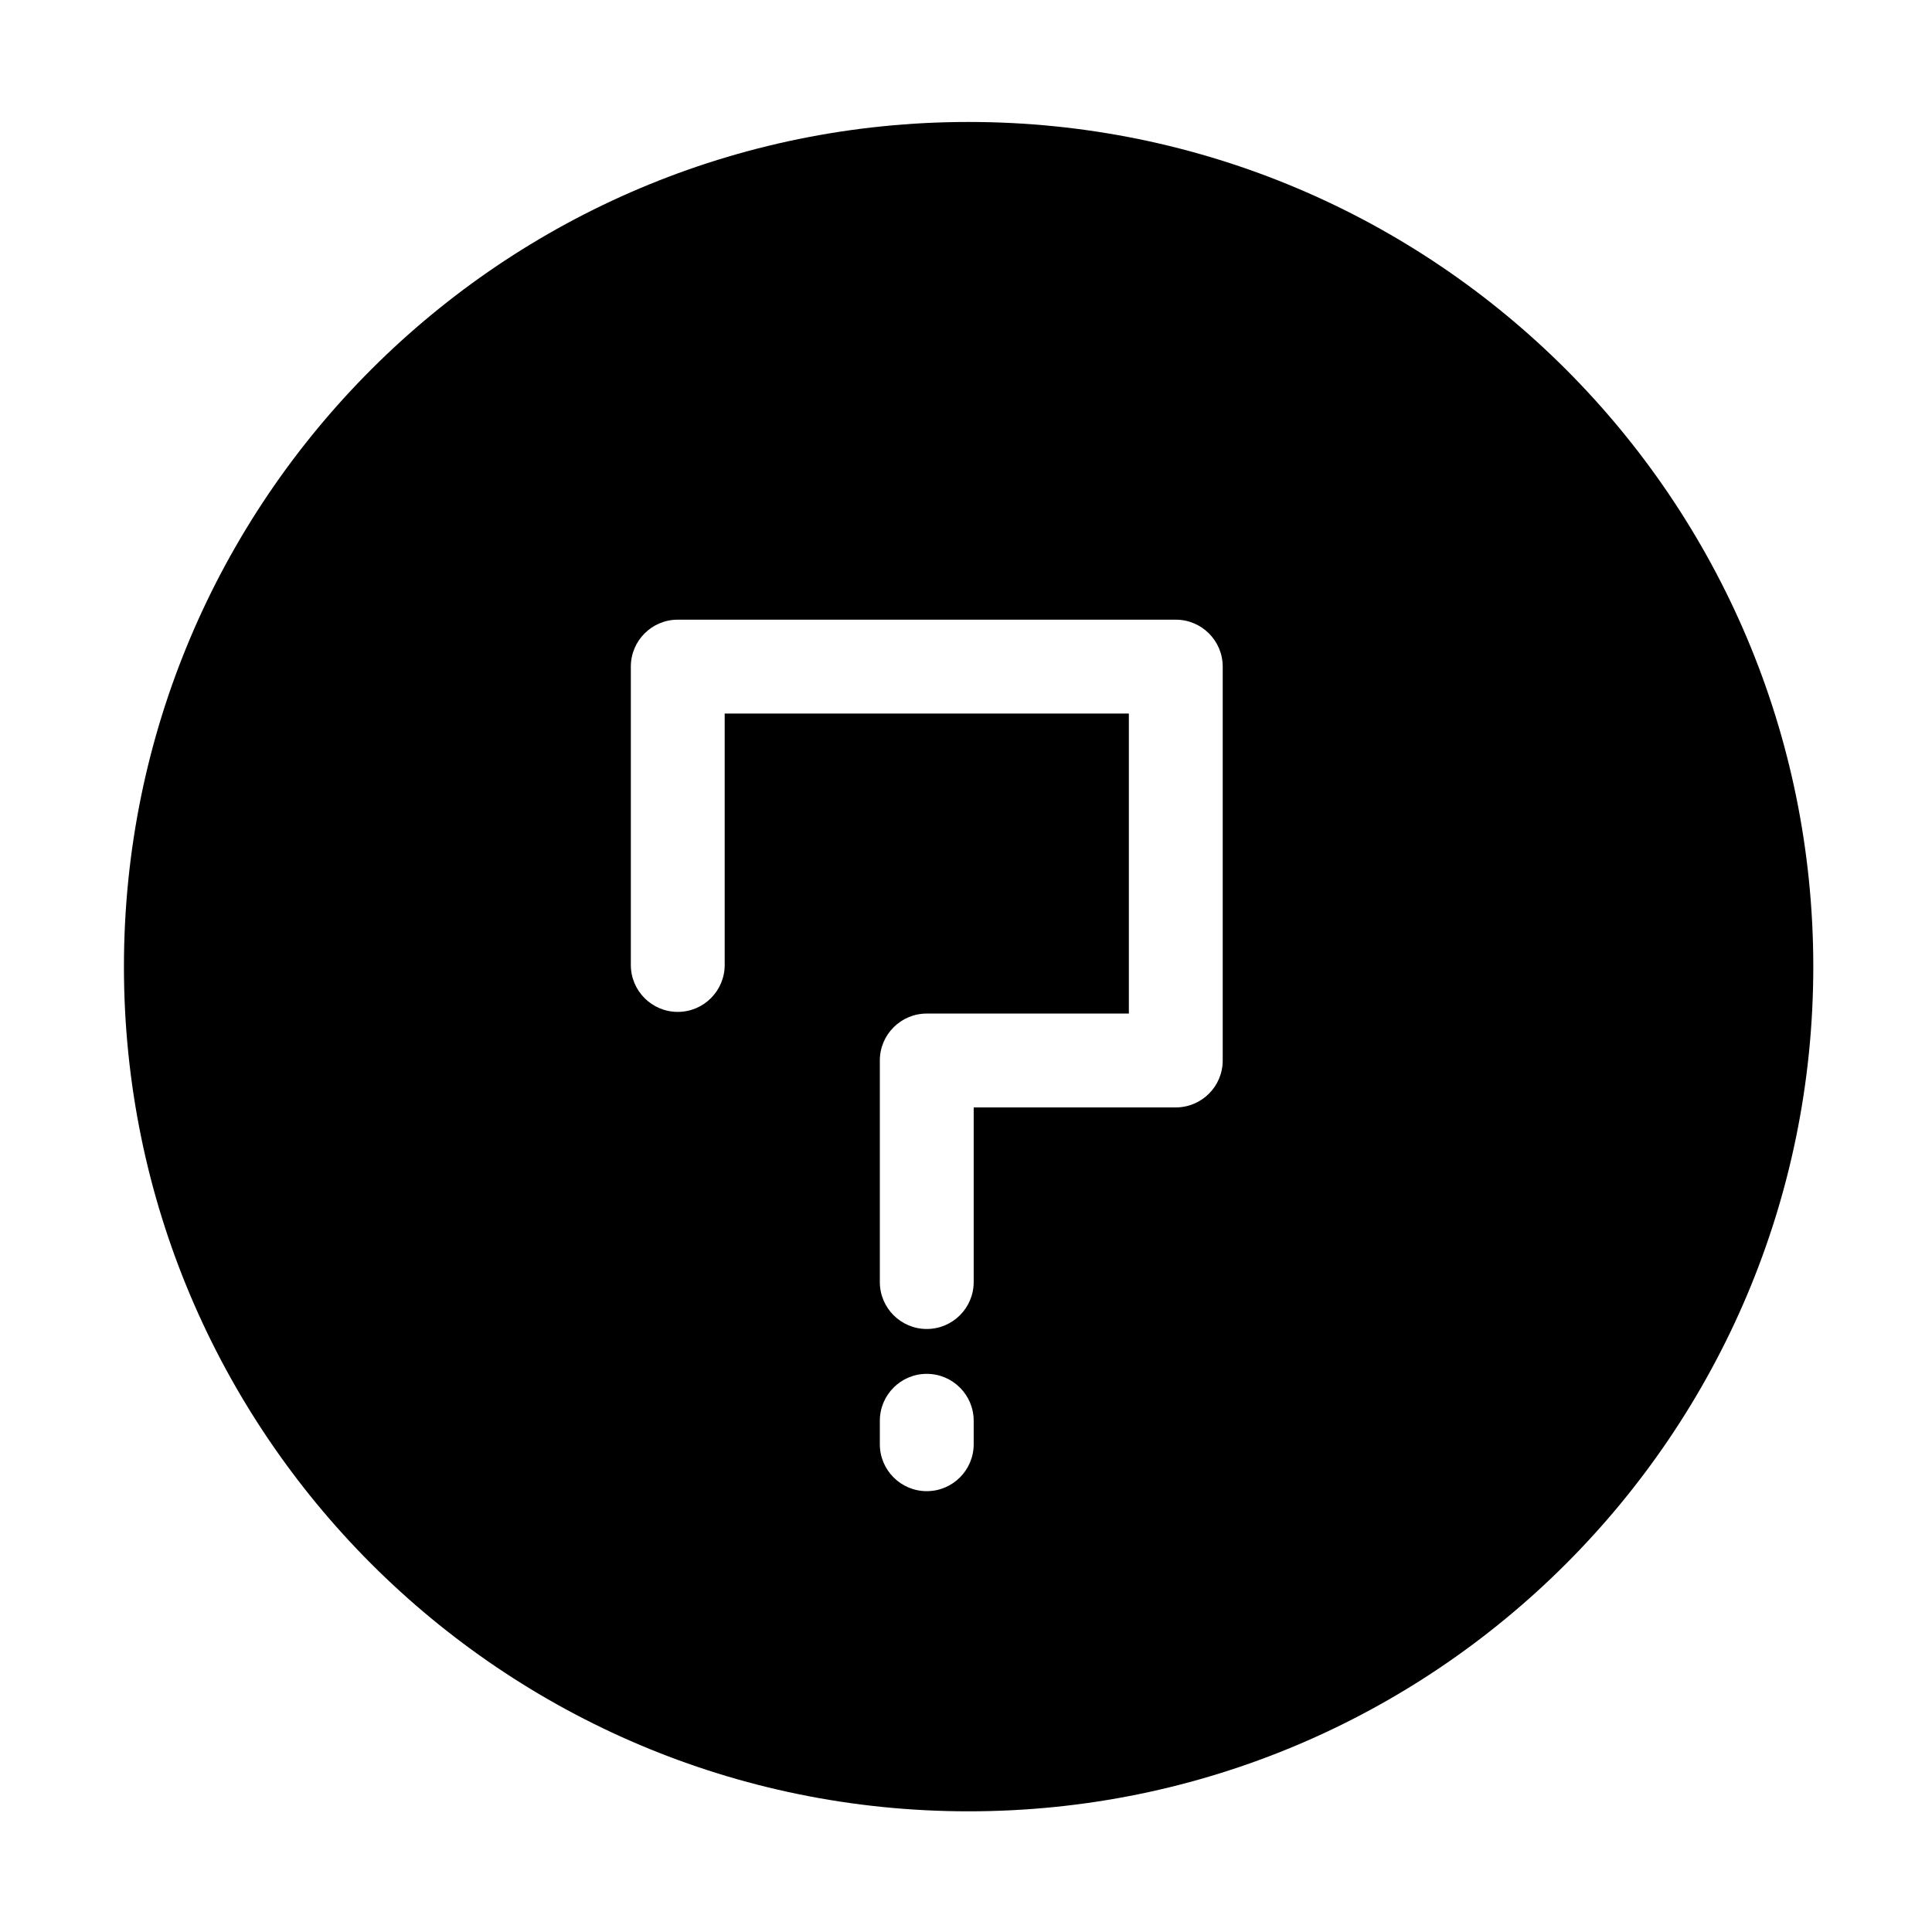 <?xml version="1.0" standalone="no"?>
    <svg xmlns="http://www.w3.org/2000/svg" class="icon" viewBox="0 0 1024 1024">
      <path d="M513.386 64.644c-247.255 0-447.696 200.44-447.696 447.696s200.44 447.696 447.696 447.696 447.696-200.44 447.696-447.696-200.44-447.696-447.696-447.696z m2.689 700.833c0 13.736-11.137 24.871-24.872 24.871-13.736 0-24.872-11.137-24.872-24.871v-12.436c0-13.736 11.137-24.872 24.872-24.872 13.736 0 24.872 11.137 24.872 24.872v12.436z m131.987-203.396c0 13.736-11.137 24.871-24.872 24.871H516.075v92.565c0 13.736-11.137 24.872-24.872 24.872-13.736 0-24.872-11.137-24.872-24.872V562.081c0-13.736 11.137-24.872 24.872-24.872h107.115V378.188H384.1v133.262c0 13.736-11.137 24.872-24.872 24.872-13.736 0-24.872-11.137-24.872-24.872V353.316c0-13.736 11.137-24.872 24.872-24.872h263.962c13.736 0 24.872 11.137 24.872 24.872v208.765z"  ></path>
    </svg>